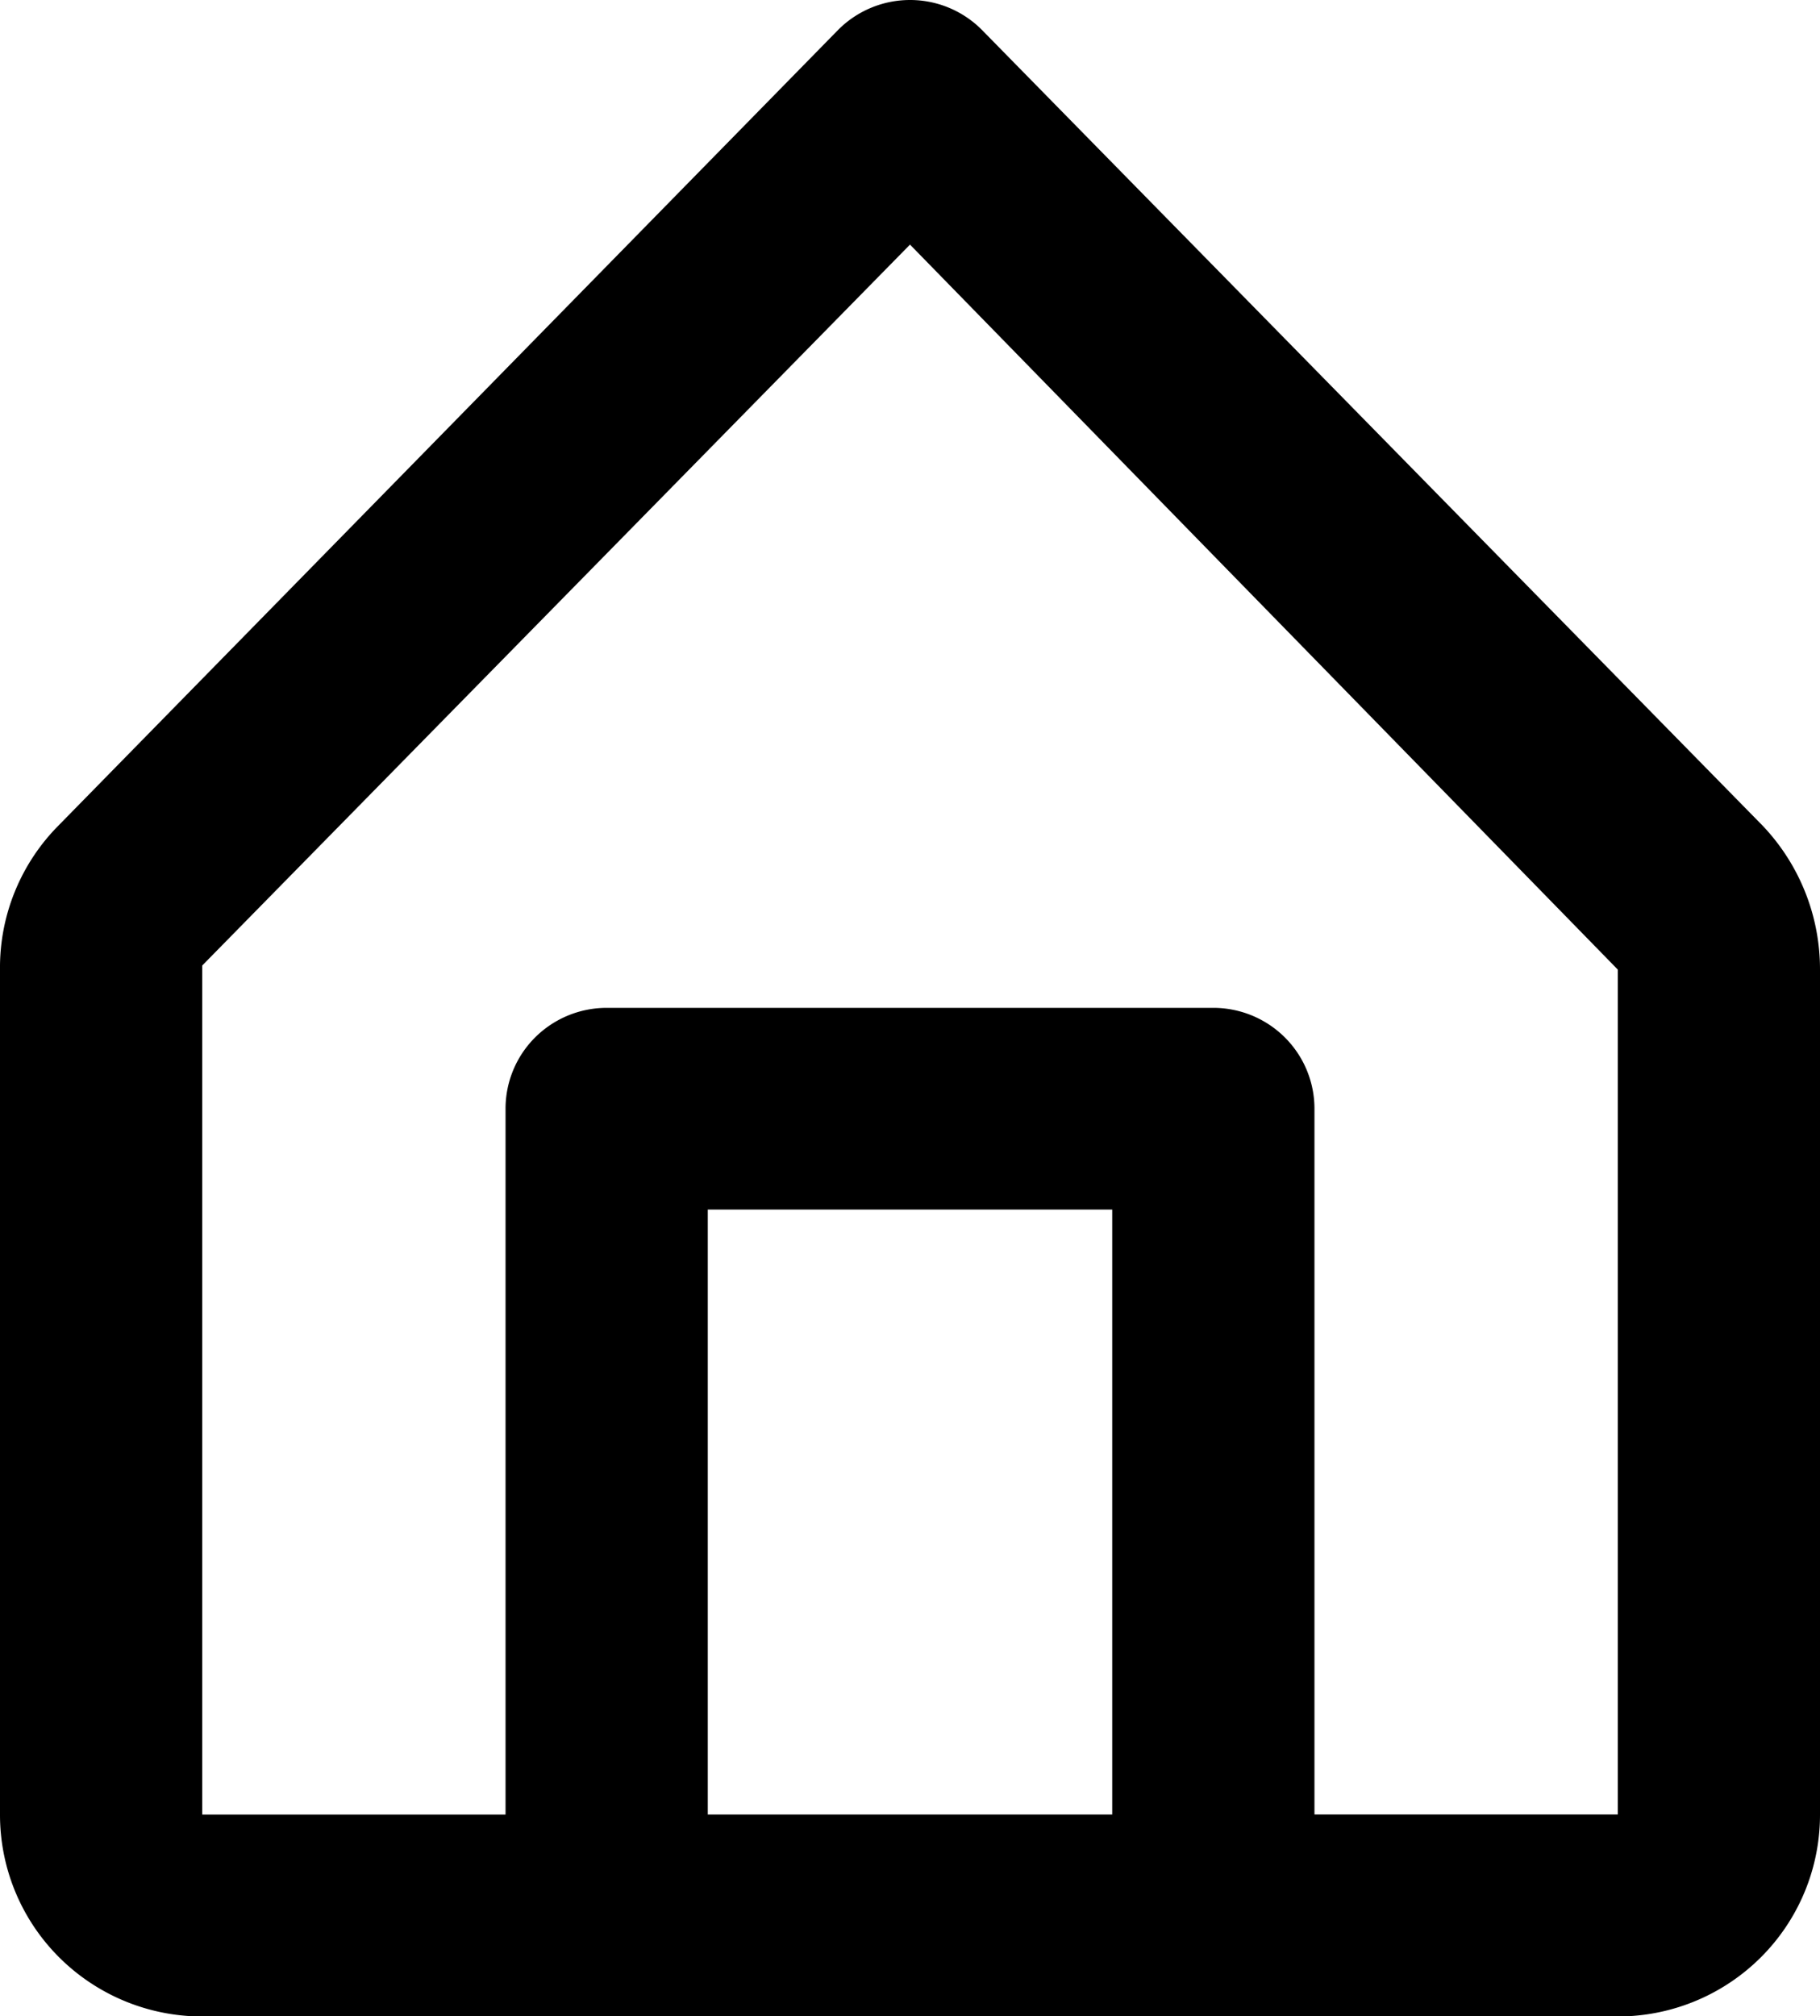 <svg width="65" height="72" fill="none" xmlns="http://www.w3.org/2000/svg"><path d="M62.906 29.44 35.064 1.064A3.611 3.611 0 0 0 32.5 0a3.62 3.62 0 0 0-2.564 1.065L2.095 29.475A7.2 7.2 0 0 0 0 34.625v30.174a7.19 7.19 0 0 0 1.973 4.957A7.231 7.231 0 0 0 6.825 72h51.35a7.231 7.231 0 0 0 4.852-2.244A7.19 7.19 0 0 0 65 64.799V34.624a7.442 7.442 0 0 0-2.094-5.185ZM25.278 64.798V43.194h14.444v21.605H25.278Zm32.5 0H46.945V39.593c0-.955-.38-1.87-1.058-2.546a3.616 3.616 0 0 0-2.553-1.055H21.666c-.958 0-1.876.38-2.554 1.055a3.595 3.595 0 0 0-1.057 2.546V64.8H7.223V34.48L32.5 8.735l25.278 25.89v30.174Z" fill="#000"/></svg>